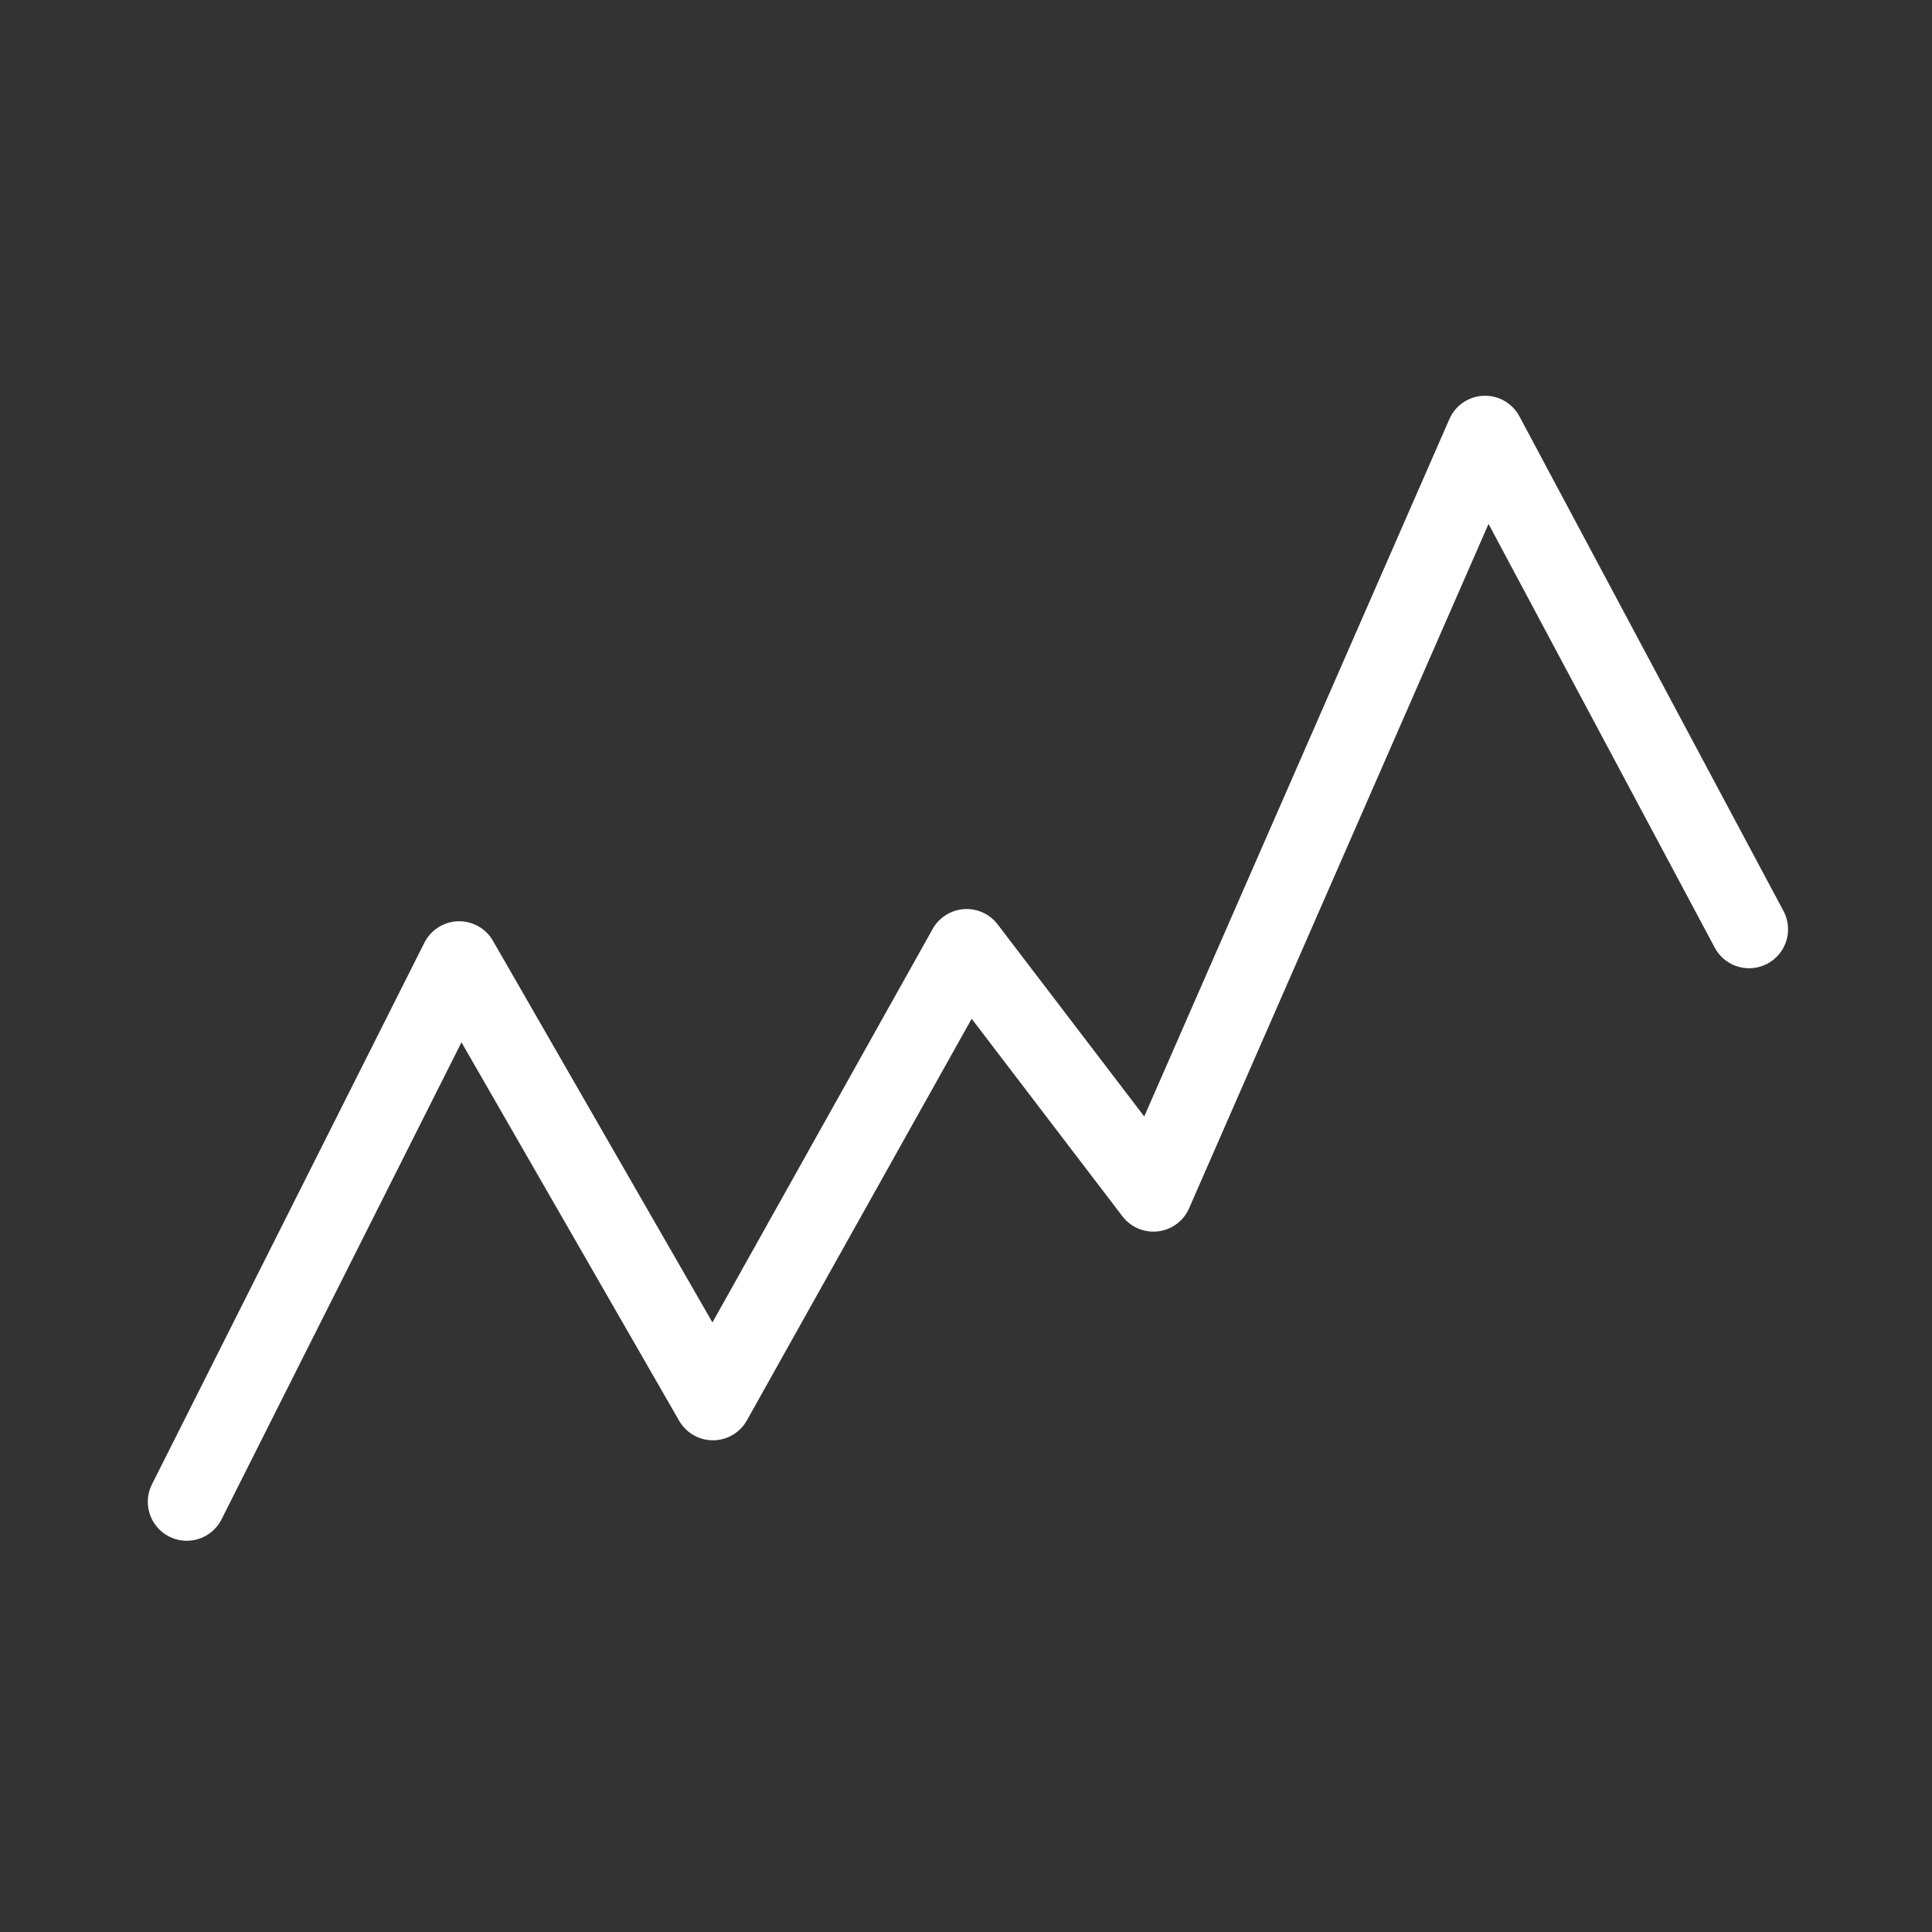 <?xml version="1.0" encoding="utf-8"?>
<!-- Generator: Adobe Illustrator 23.0.1, SVG Export Plug-In . SVG Version: 6.00 Build 0)  -->
<svg version="1.1" id="Capa_1" xmlns="http://www.w3.org/2000/svg" xmlns:xlink="http://www.w3.org/1999/xlink" x="0px" y="0px"
	 viewBox="0 0 300 300" style="enable-background:new 0 0 300 300;" xml:space="preserve">
<rect x="0" y="0" width="300" height="300" fill="#333333" stroke="none"/>
<style type="text/css">
	.st0{fill:none;stroke:#FFFFFF;stroke-width:12.096;stroke-linecap:round;stroke-linejoin:round;}
</style>
<g>
	<g>
		<polyline class="st0" points="29,233.2 71.3,149.1 110.7,217.6 150.1,147.2 179.1,185.2 230.6,67.5 271.6,144.3 		"/>
	</g>
</g>
</svg>
